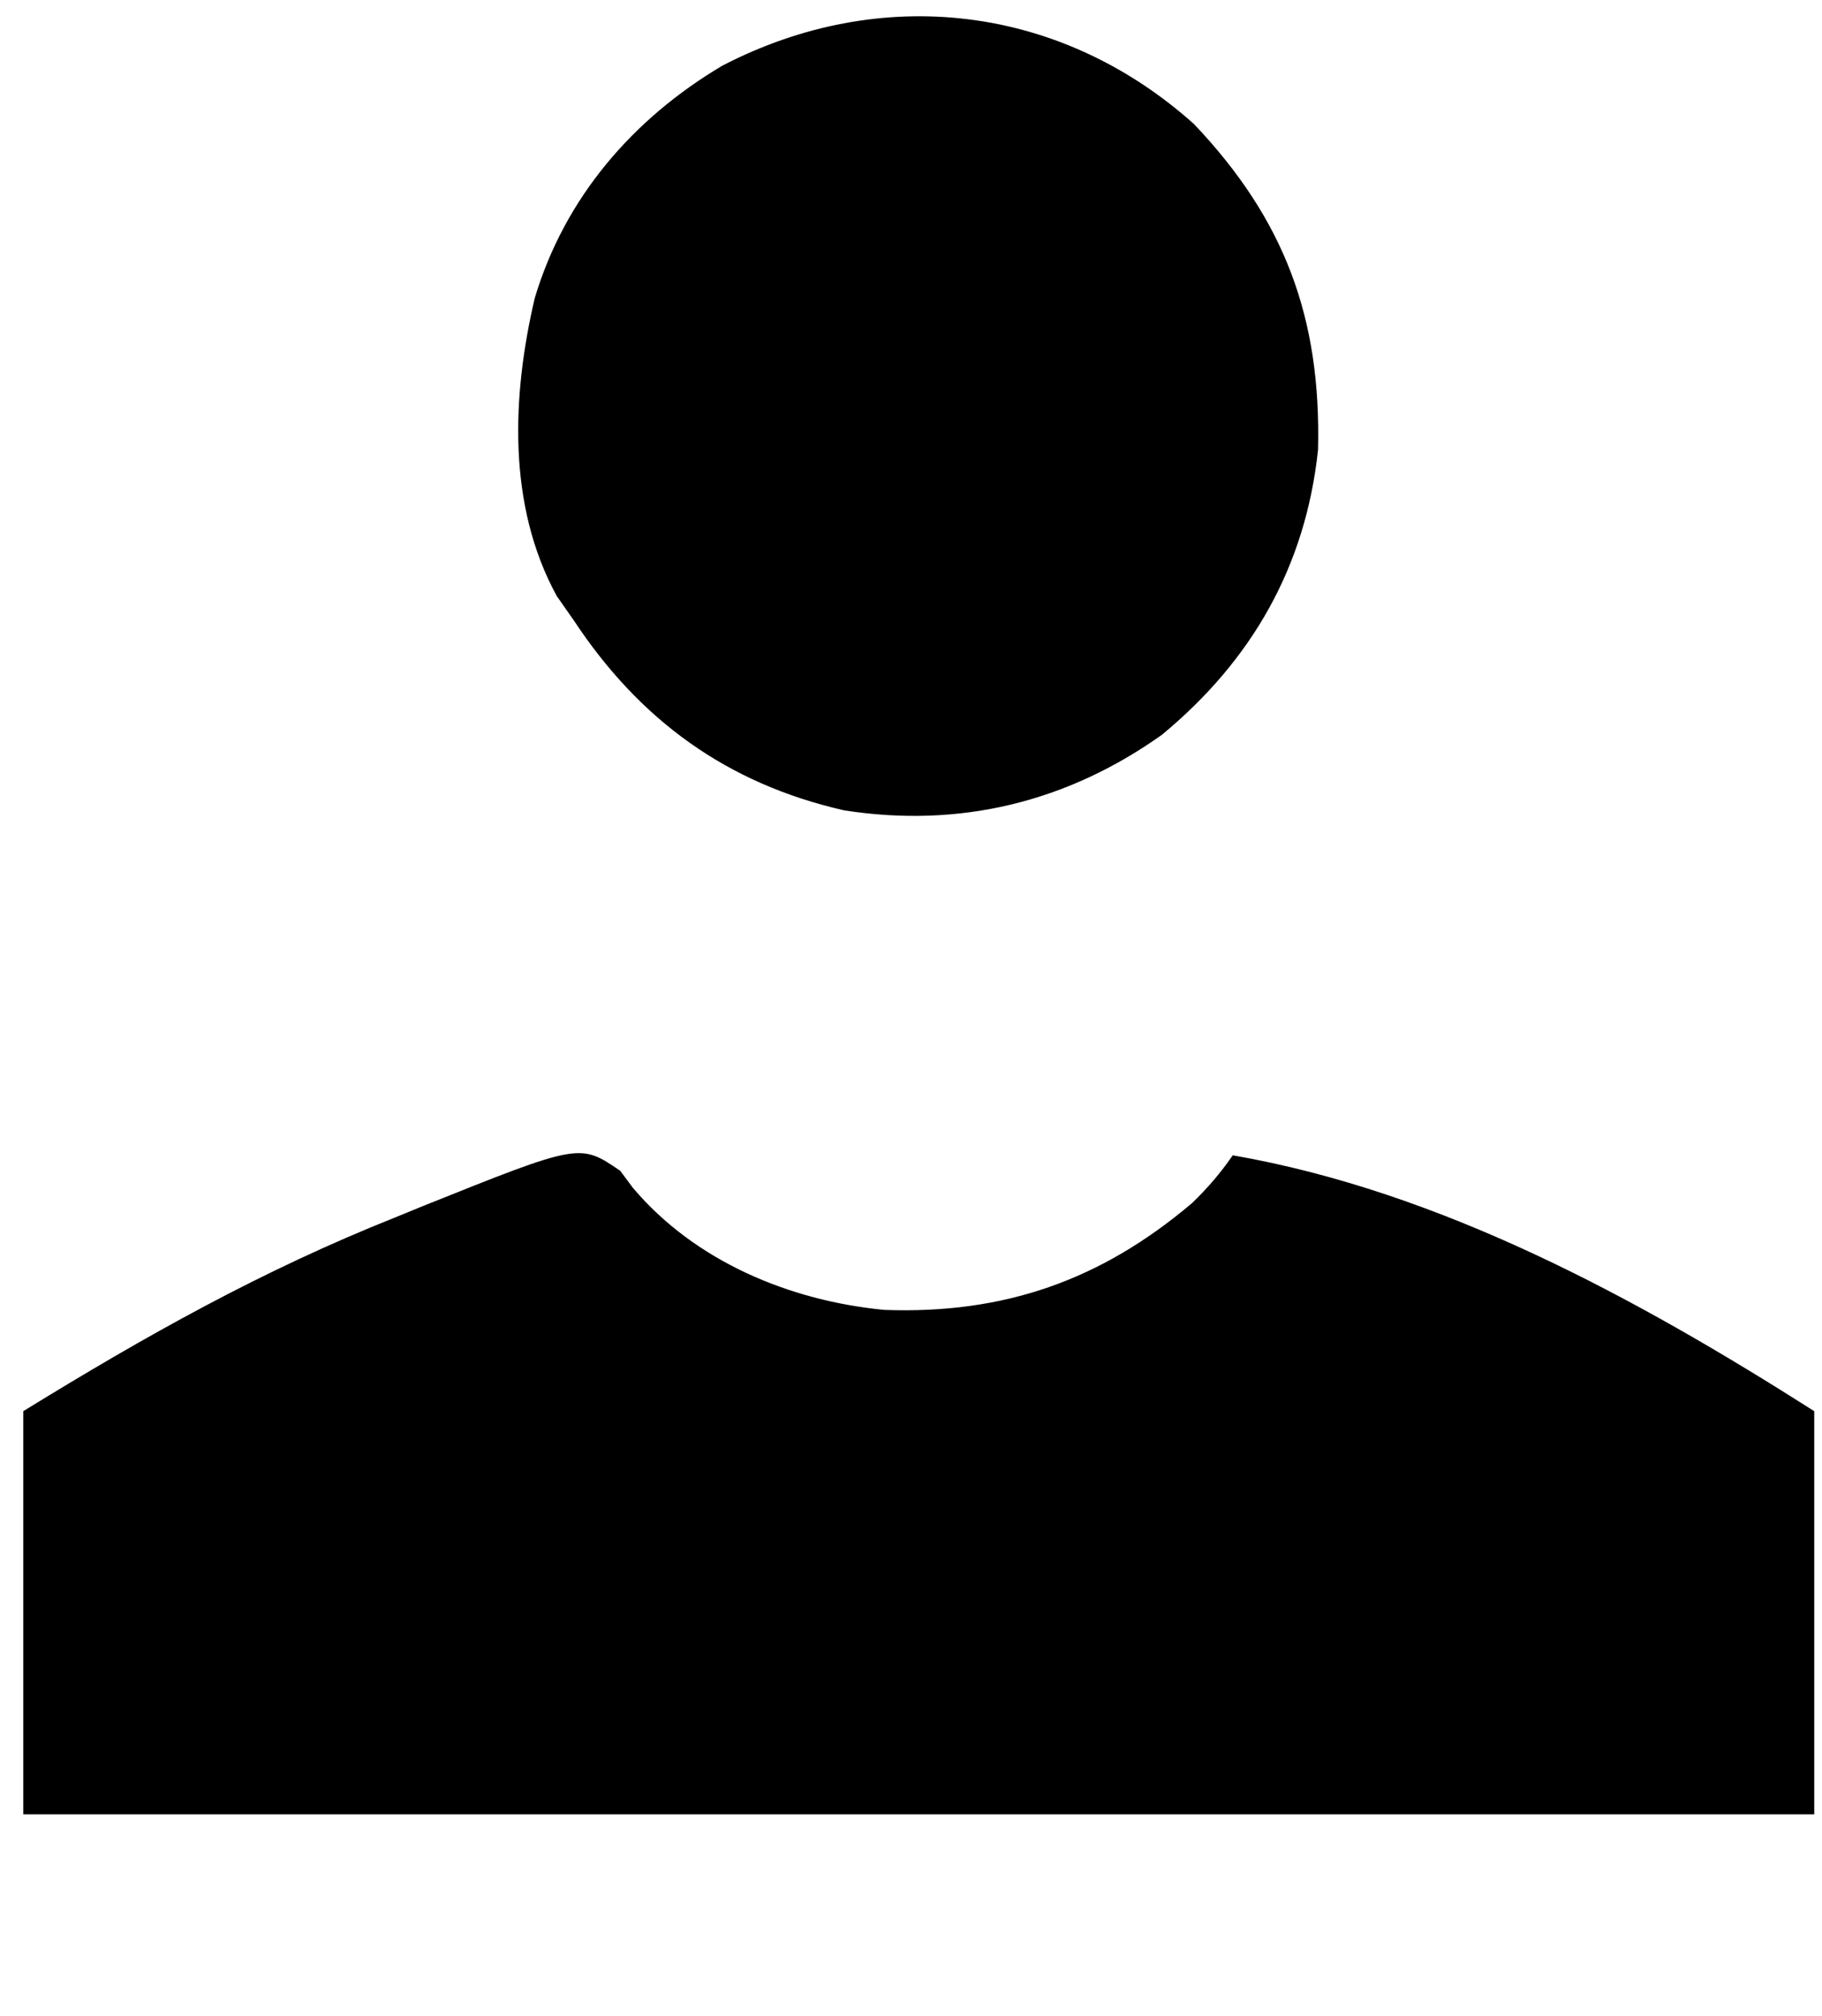 <?xml version="1.0" encoding="UTF-8"?>
<svg version="1.1" xmlns="http://www.w3.org/2000/svg" viewBox="70 25 235 260">
    <path
        d="M0 0 C11.681 12.309 16.409 24.985 16 42 C14.409 57.035 7.482 69.167 -4.156 78.781 C-16.424 87.493 -30.298 90.837 -45.16 88.504 C-60.237 85.061 -71.475 76.909 -80 64 C-80.722 62.969 -81.444 61.938 -82.188 60.875 C-88.599 49.152 -87.967 35.002 -85.031 22.457 C-81.167 9.504 -72.365 -0.692 -60.832 -7.531 C-40.422 -18.116 -17.25 -15.444 0 0 Z "
        transform="translate(224,41)" />
    <path
        d="M0 0 C0.536 0.722 1.073 1.444 1.625 2.188 C9.655 11.696 21.87 16.768 34.062 17.938 C49.477 18.501 61.969 14.142 73.723 4.184 C75.757 2.233 77.401 0.313 79 -2 C105.932 2.689 131.182 16.48 154 31 C154 48.16 154 65.32 154 83 C77.77 83 1.54 83 -77 83 C-77 65.84 -77 48.68 -77 31 C-61.177 21.263 -46.215 12.853 -29 6 C-27.788 5.504 -26.577 5.007 -25.328 4.496 C-5.217 -3.563 -5.217 -3.563 0 0 Z "
        transform="translate(150,176)" />
</svg>